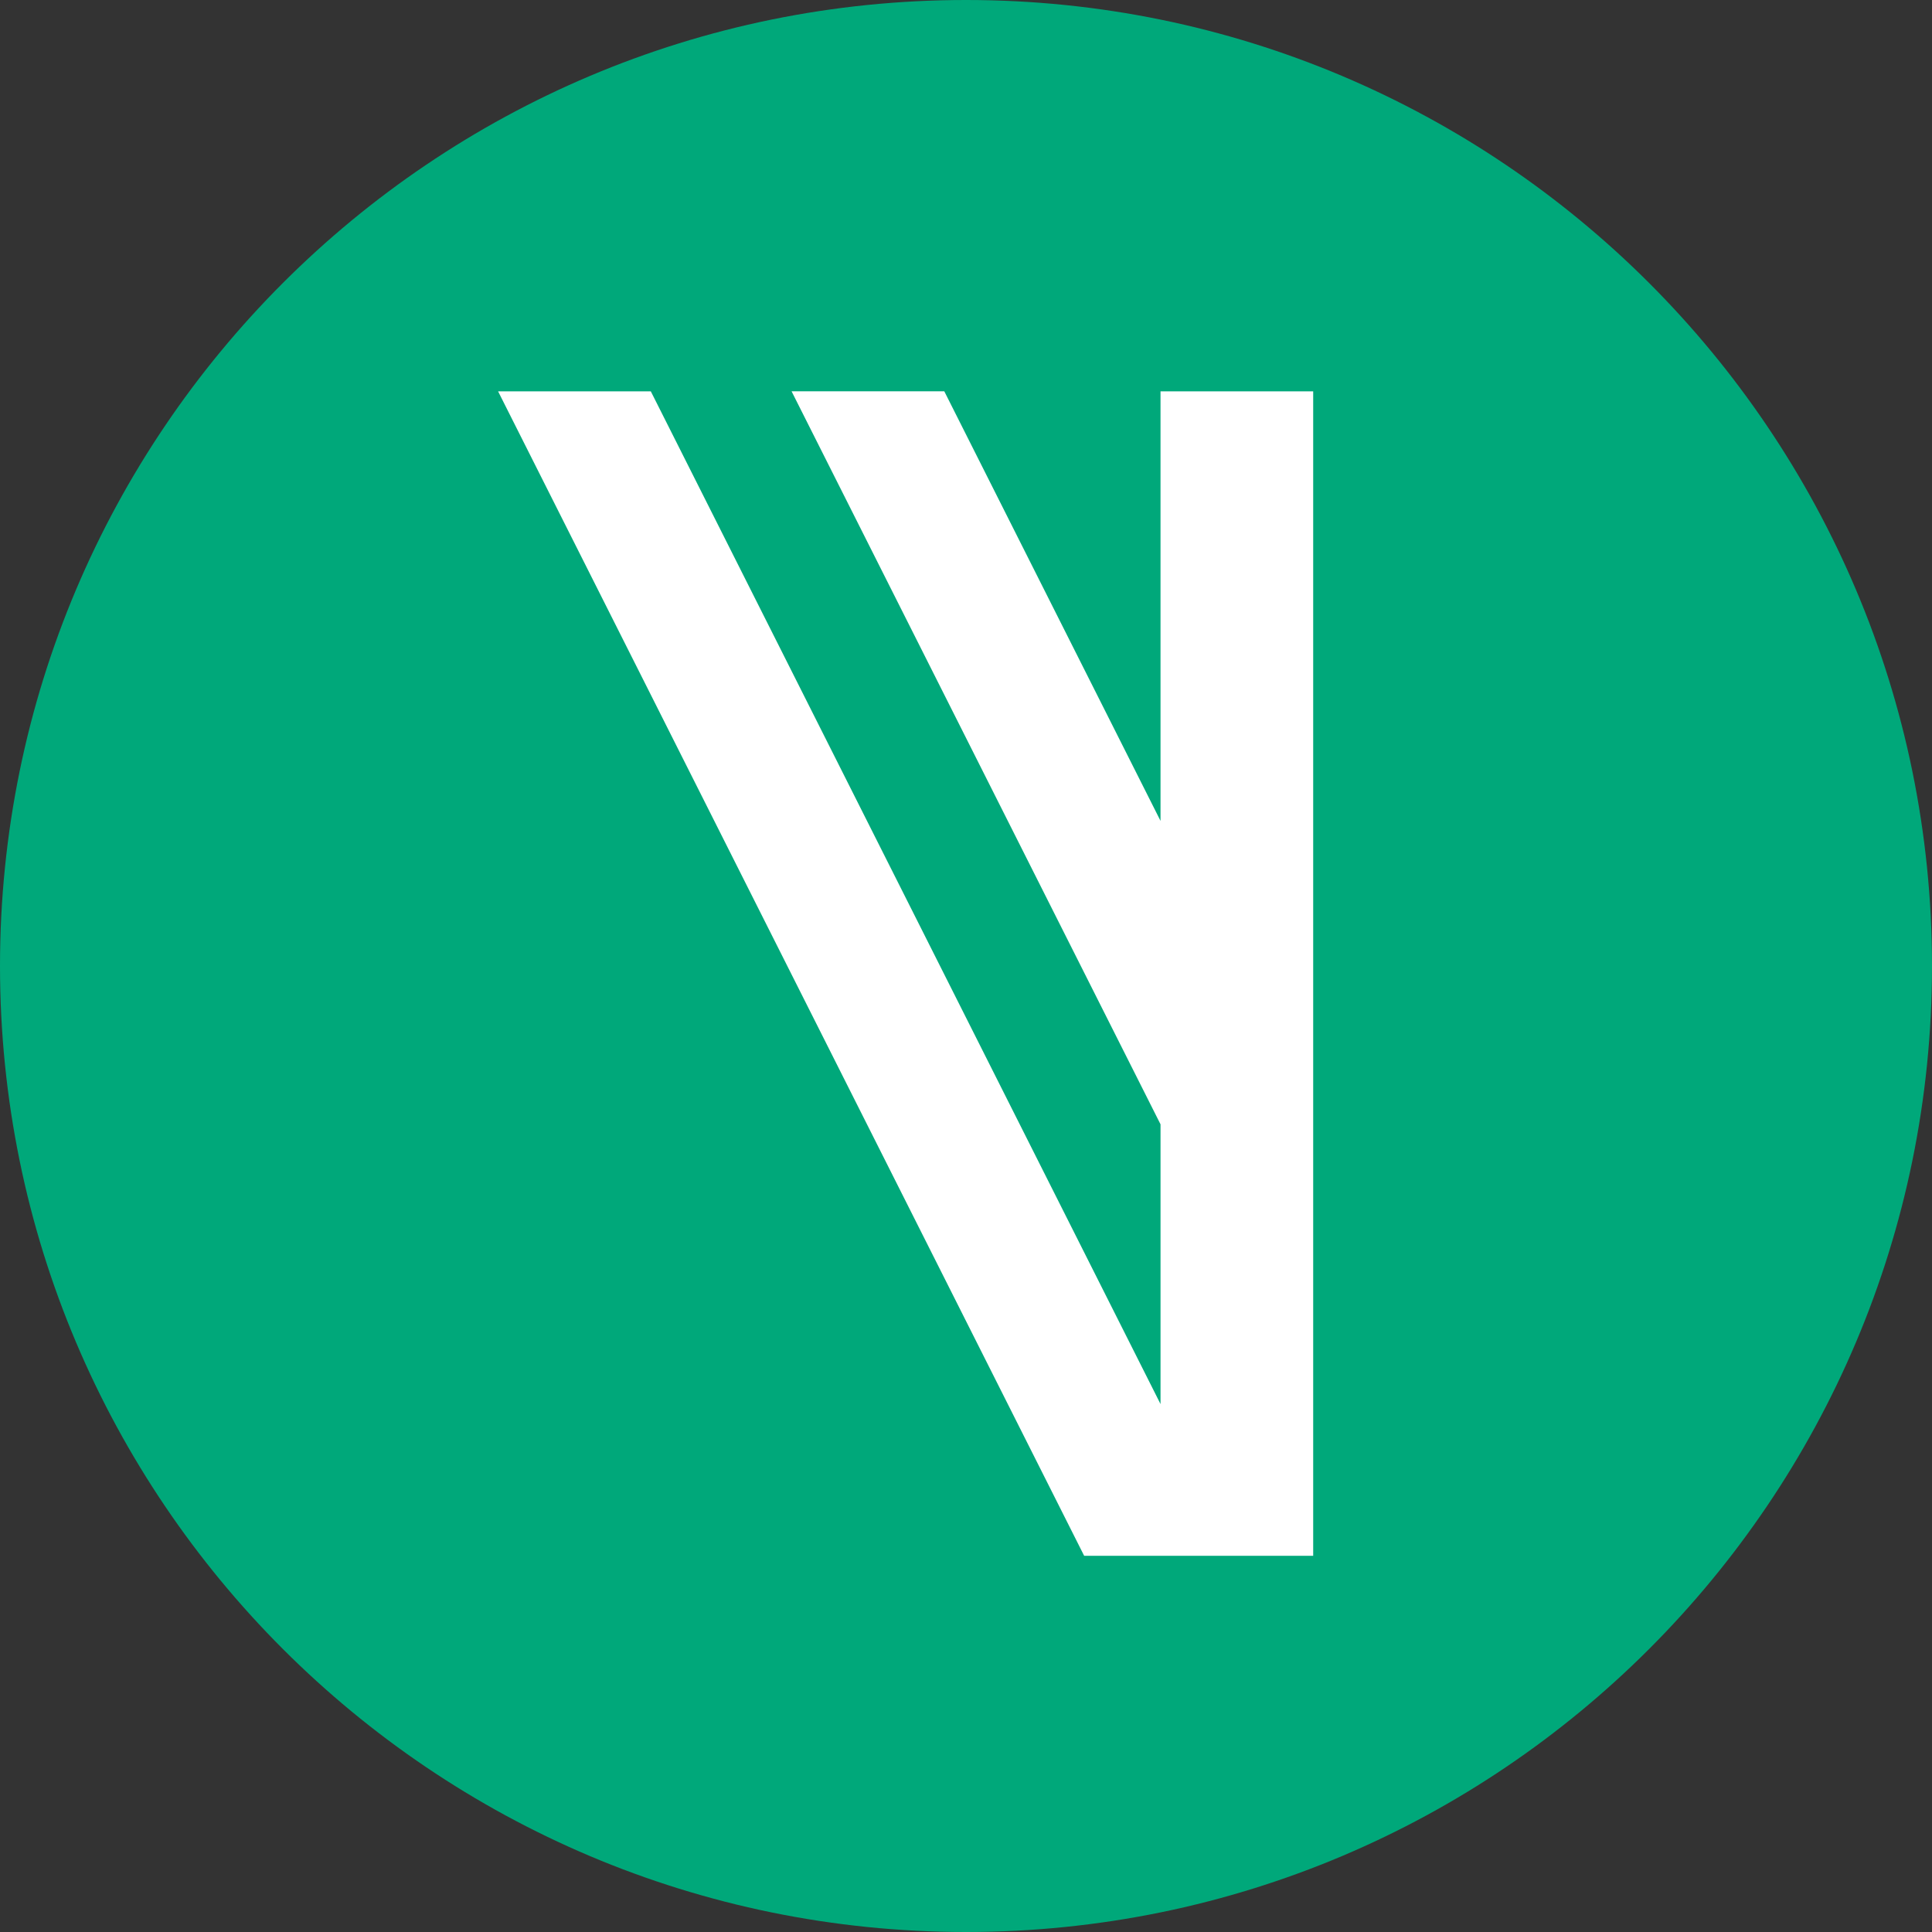 <svg viewBox="0 0 256 256" xmlns="http://www.w3.org/2000/svg">
    <rect x="0" y="0" width="256" height="256" fill="#333333" stroke="none"/>
    <path fill="#00a87a" fill-rule="evenodd" d="M256 128C256 57.308 198.692 0 128 0 57.308 0 0 57.308 0 128c0 70.692 57.308 128 128 128 70.692 0 128-57.308 128-128Z"/>
    <path fill="#fff" d="M153.775 108.772 125.123 51.85h-20.236l48.888 97.128v37.067L86.236 51.855H66l77.656 154.294h30.348V51.855h-20.23Z"/>
</svg>
